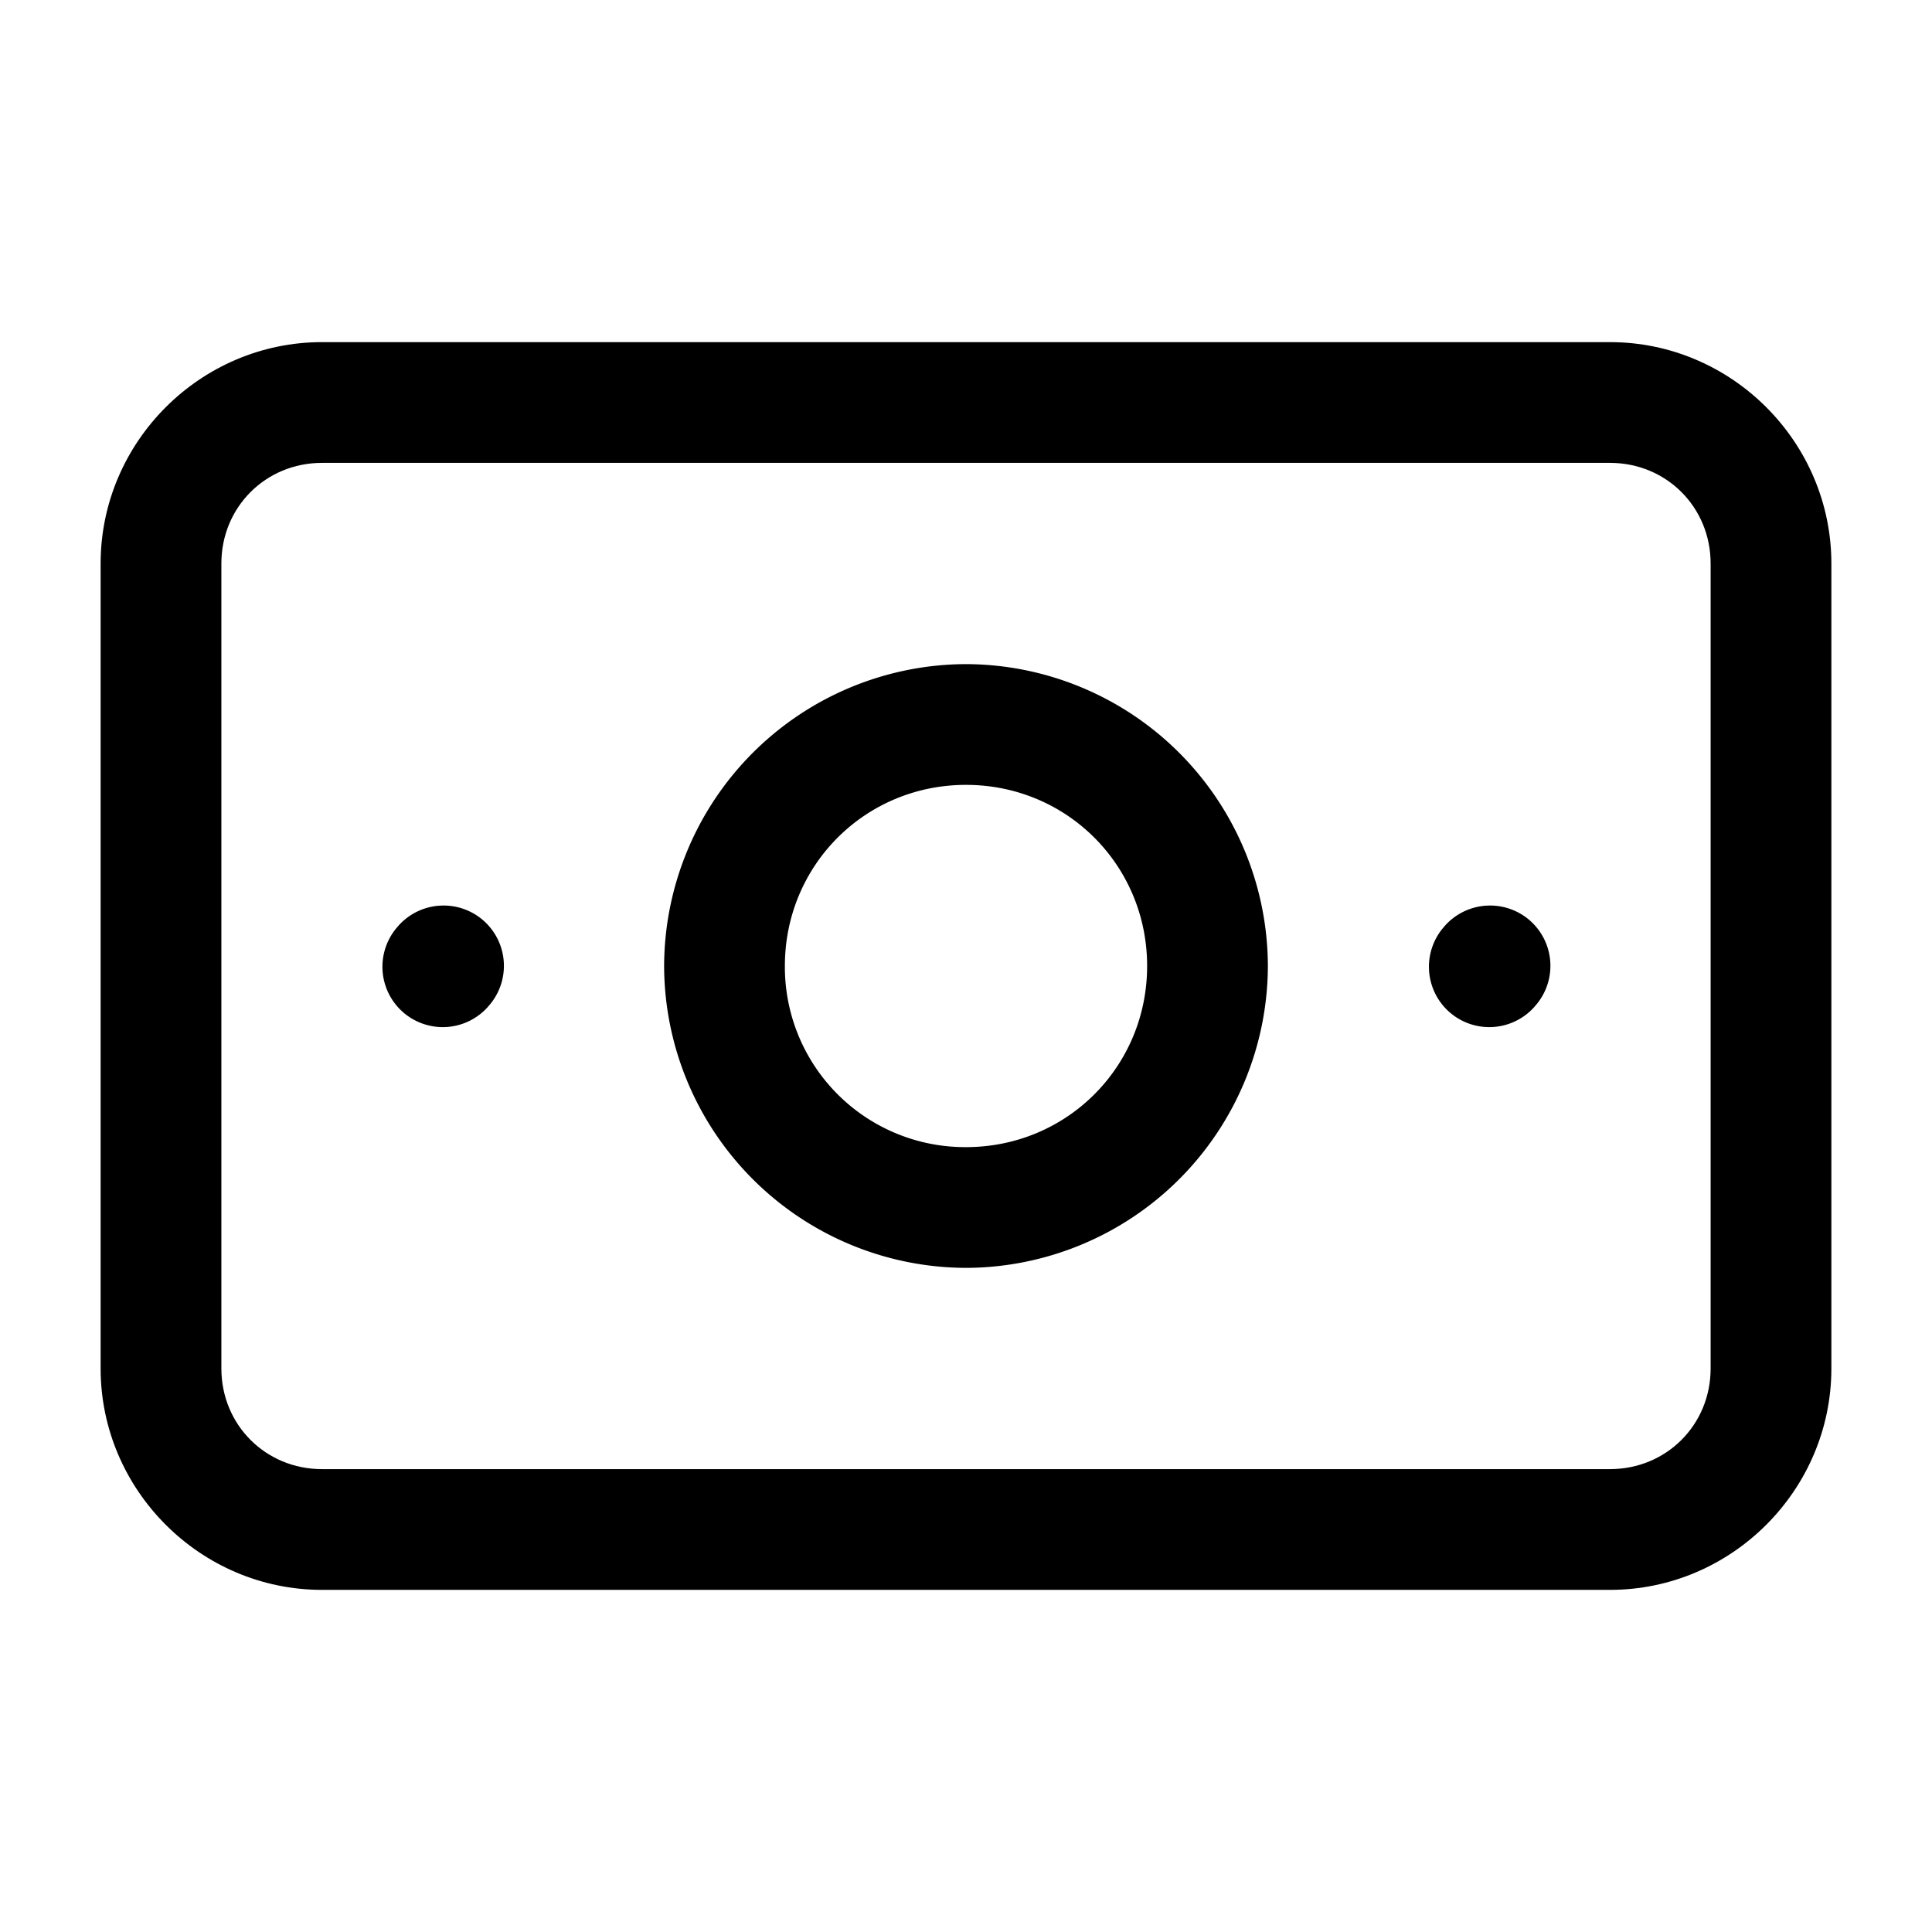 <svg xmlns="http://www.w3.org/2000/svg" width="24" height="24" fill="none" stroke-width="1.5" viewBox="0 0 24 24">
    <path d="M4 4.25C2.49 4.25 1.25 5.49 1.25 7v10c0 1.51 1.24 2.75 2.75 2.75h16c1.51 0 2.75-1.24 2.75-2.75V7c0-1.51-1.24-2.75-2.75-2.75H10zm0 1.5h16c.7 0 1.25.55 1.25 1.25v10c0 .7-.55 1.25-1.25 1.25H4c-.7 0-1.25-.55-1.25-1.25V7c0-.7.55-1.25 1.25-1.25" style="color:#000;fill:currentColor;stroke-linecap:round;stroke-linejoin:round;-inkscape-stroke:none"/>
    <path d="M12 8.25A3.761 3.761 0 0 0 8.25 12 3.761 3.761 0 0 0 12 15.75 3.761 3.761 0 0 0 15.75 12 3.761 3.761 0 0 0 12 8.25m0 1.5c1.252 0 2.25.998 2.25 2.25s-.998 2.25-2.25 2.25A2.239 2.239 0 0 1 9.75 12c0-1.252.998-2.25 2.25-2.25M18.47 11.25a.75.75 0 0 0-.517.246l-.01.012a.75.75 0 0 0 .055 1.058.75.75 0 0 0 1.059-.054l.01-.012a.75.75 0 0 0-.055-1.059.75.75 0 0 0-.541-.191M5.47 11.25a.75.75 0 0 0-.517.246l-.01.012a.75.75 0 0 0 .055 1.058.75.75 0 0 0 1.059-.054l.01-.012a.75.75 0 0 0-.055-1.059.75.75 0 0 0-.541-.191" style="color:#000;fill:currentColor;stroke-linecap:round;stroke-linejoin:round;-inkscape-stroke:none"/>
</svg>
